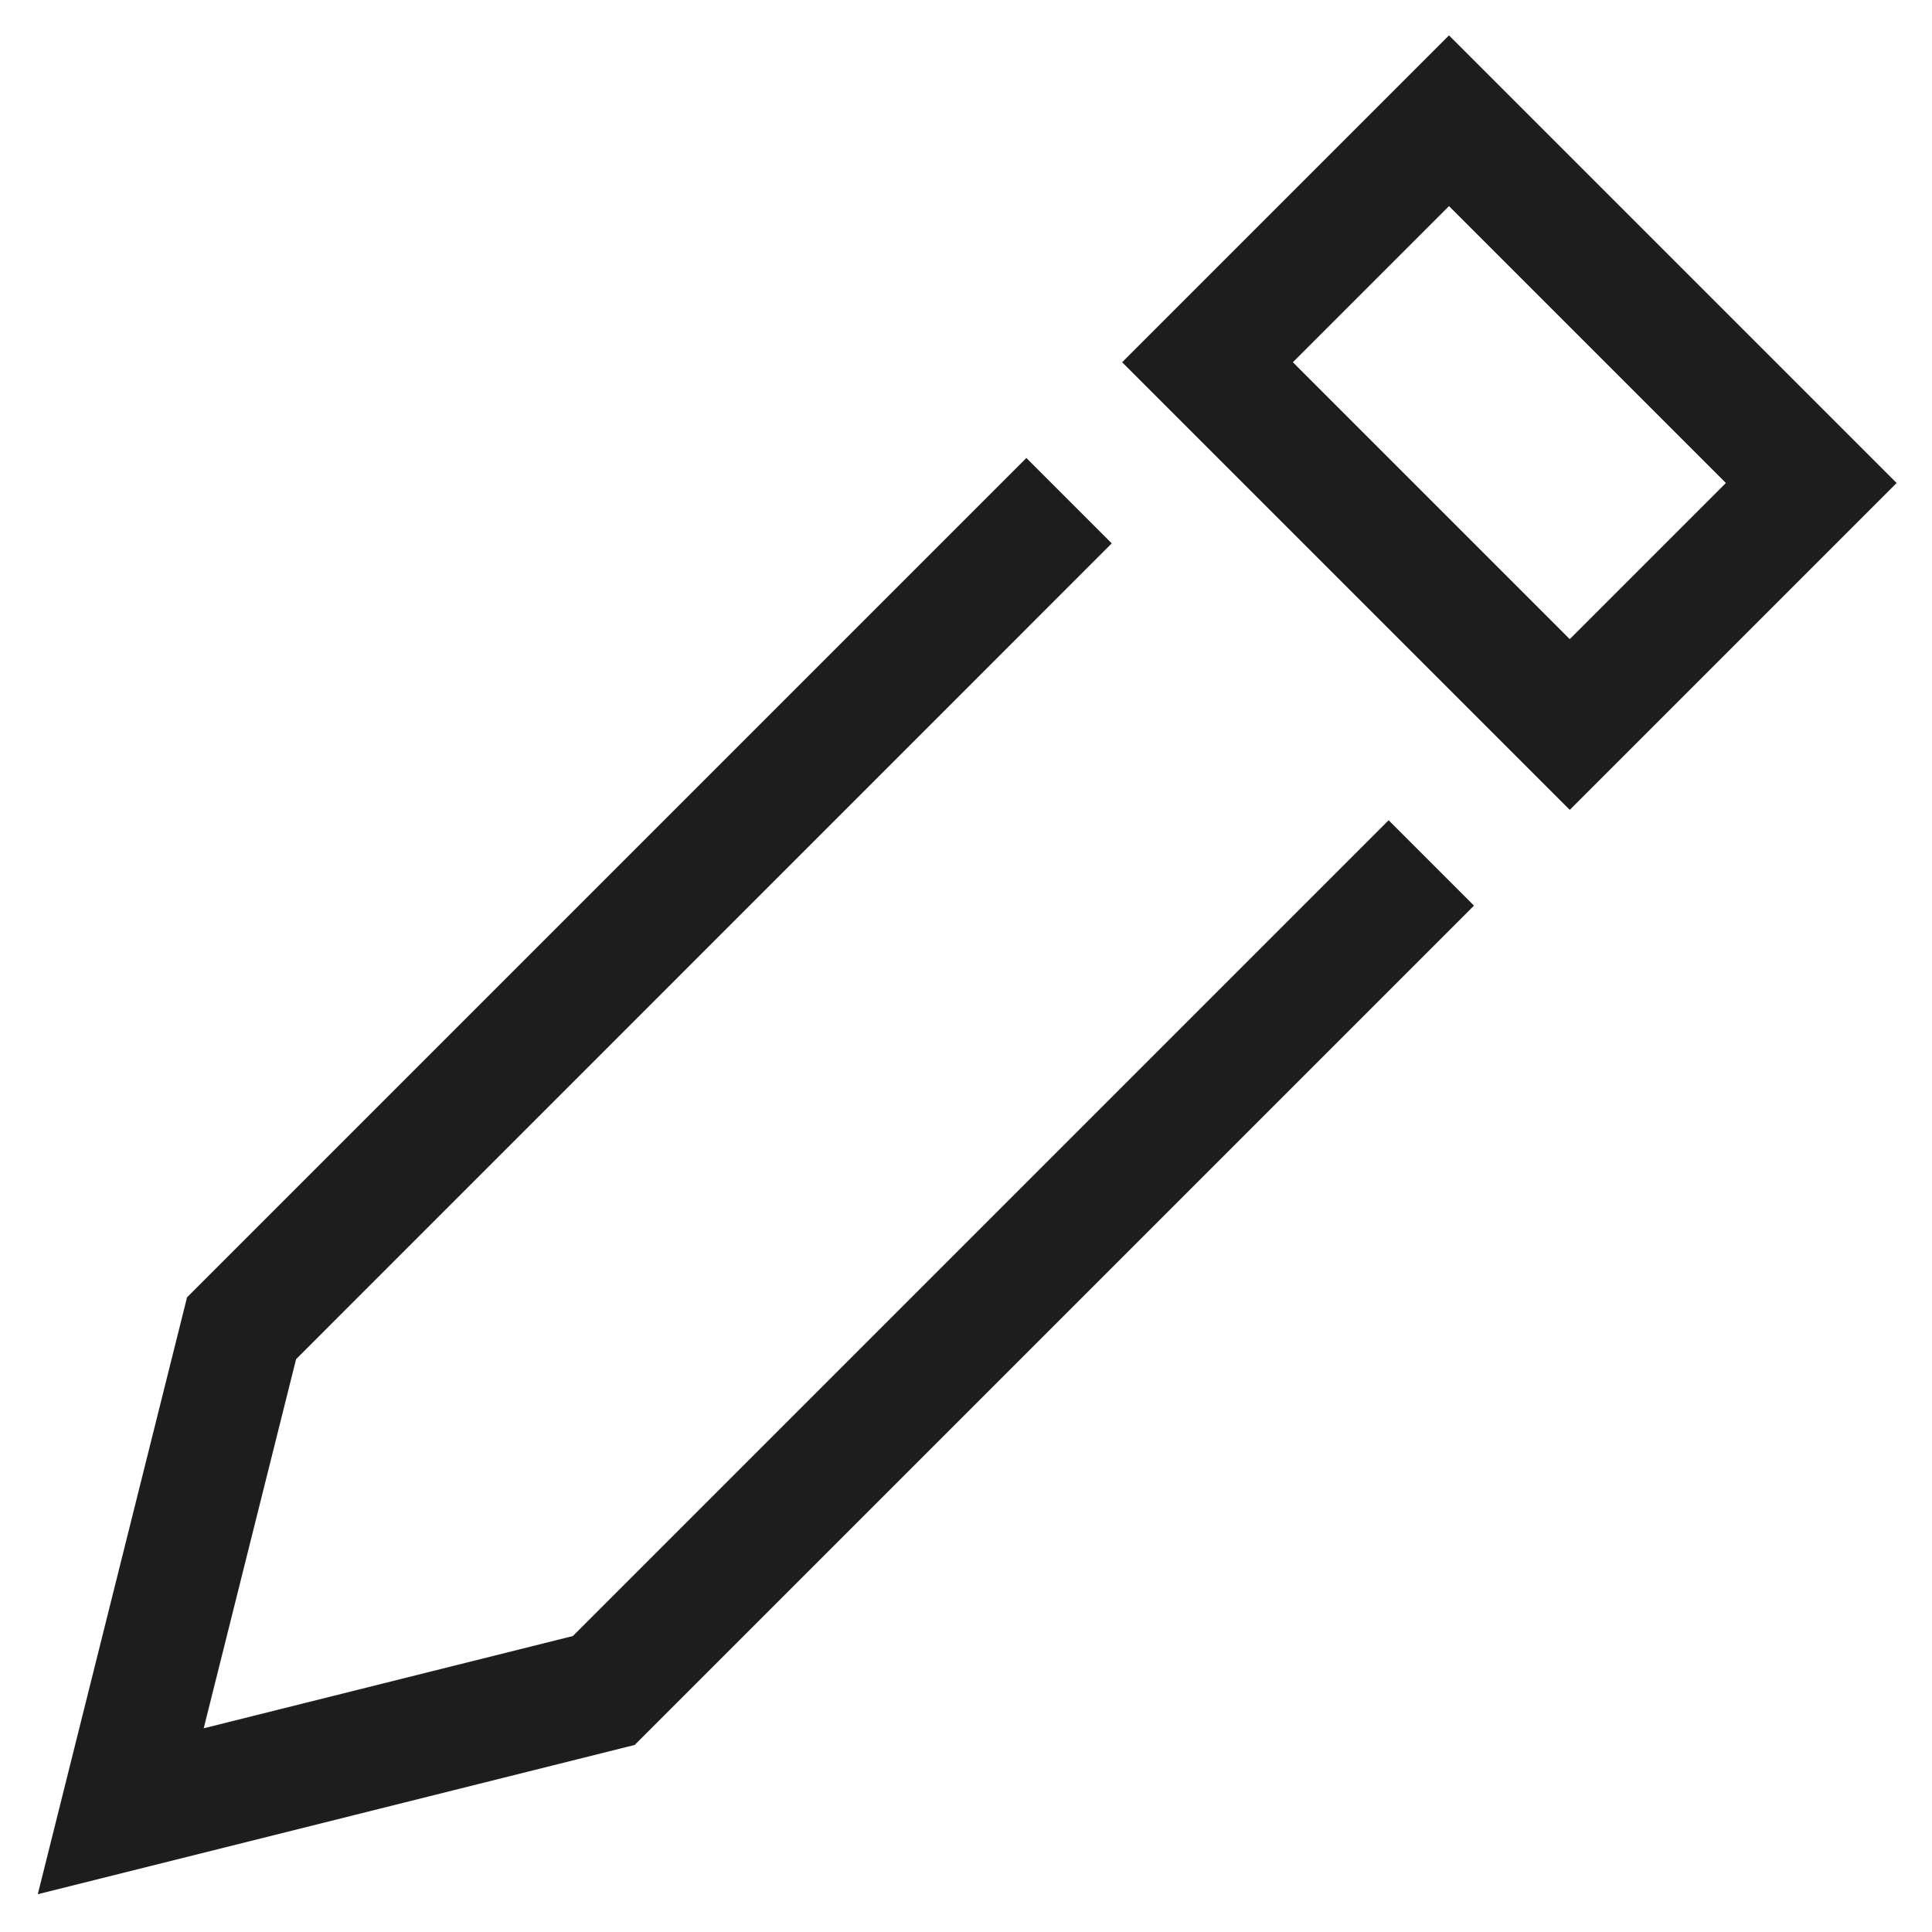 <svg xmlns="http://www.w3.org/2000/svg" width="16" height="16" fill="none" viewBox="0 0 16 16">
  <path fill="#1D1D1D" fill-rule="evenodd" d="M12 .293 15.707 4 13 6.707 9.293 3 12 .293ZM10.707 3 13 5.293 14.293 4 12 1.707 10.707 3Zm-1.5 1.5-6.755 6.756-.765 3.057 3.057-.764L11.5 6.793l.707.707-6.951 6.951-4.943 1.236 1.236-4.943L8.5 3.793l.707.707Z" clip-rule="evenodd"/>
</svg>
